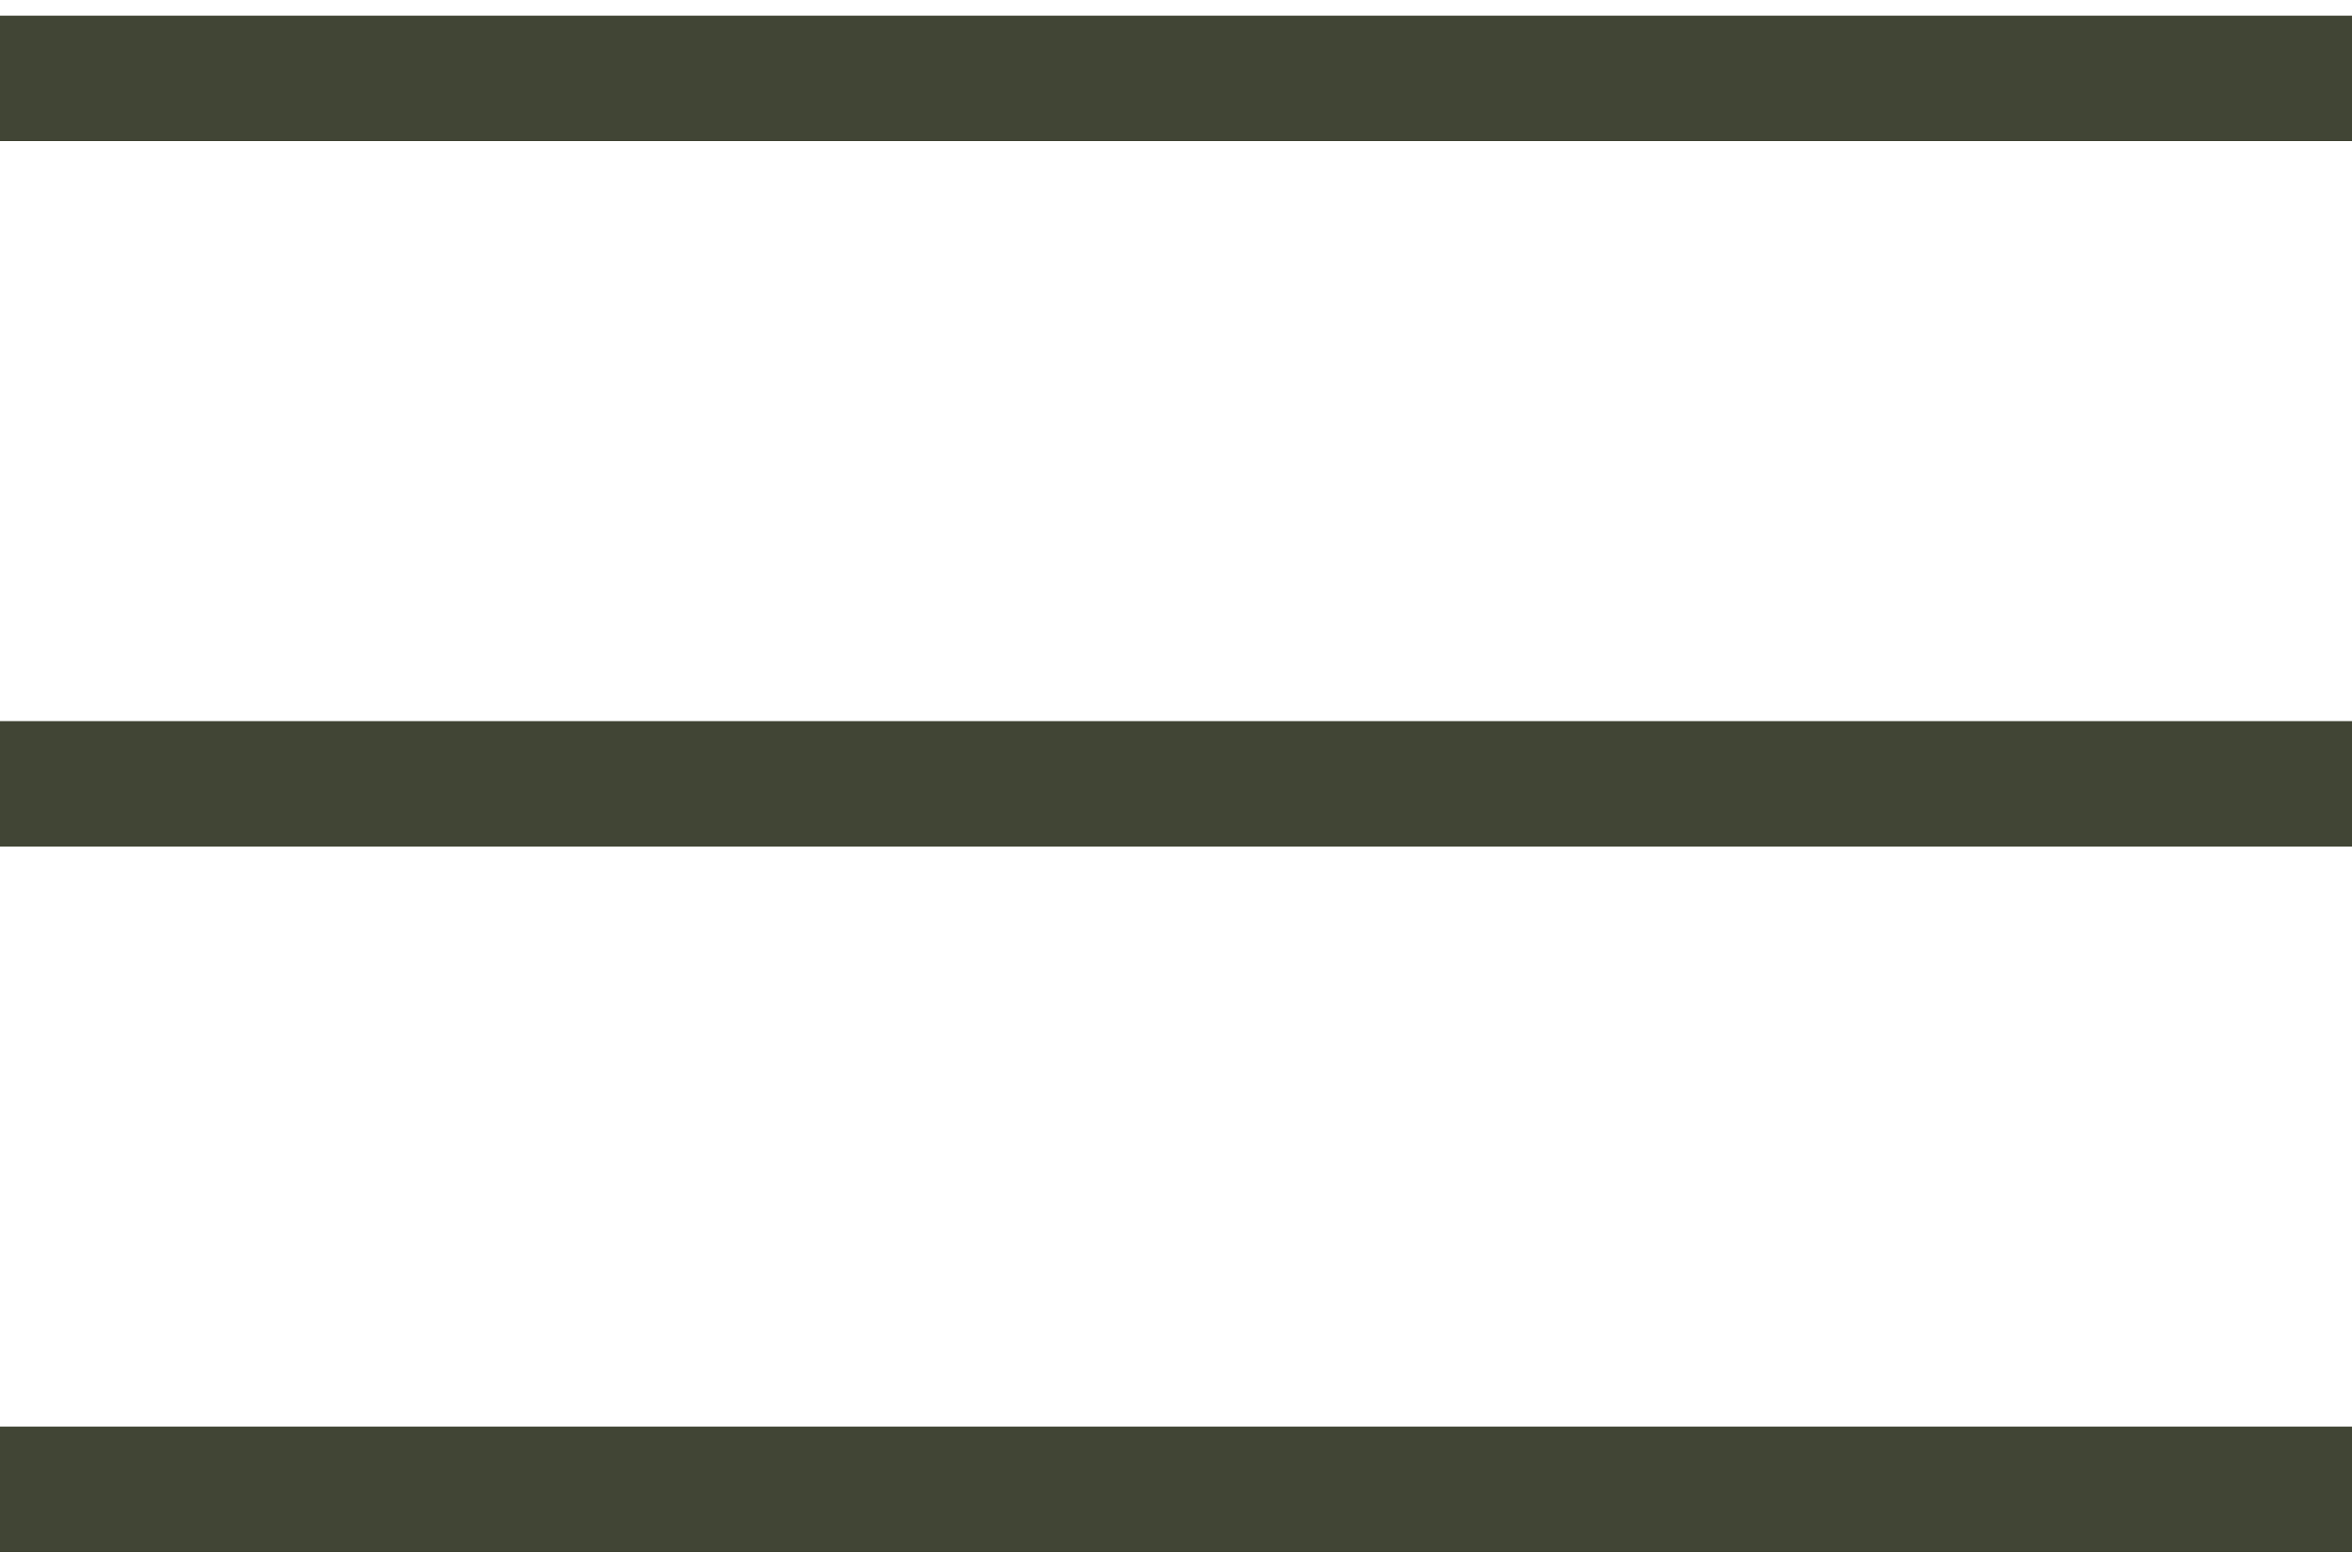 <svg width="30" height="20" viewBox="0 0 30 20" fill="none" xmlns="http://www.w3.org/2000/svg">
<path d="M0 1H30" stroke="#414535" stroke-width="1.6"/>
<path d="M0 10H30" stroke="#414535" stroke-width="1.6"/>
<path d="M0 19H30" stroke="#414535" stroke-width="1.6"/>
</svg>